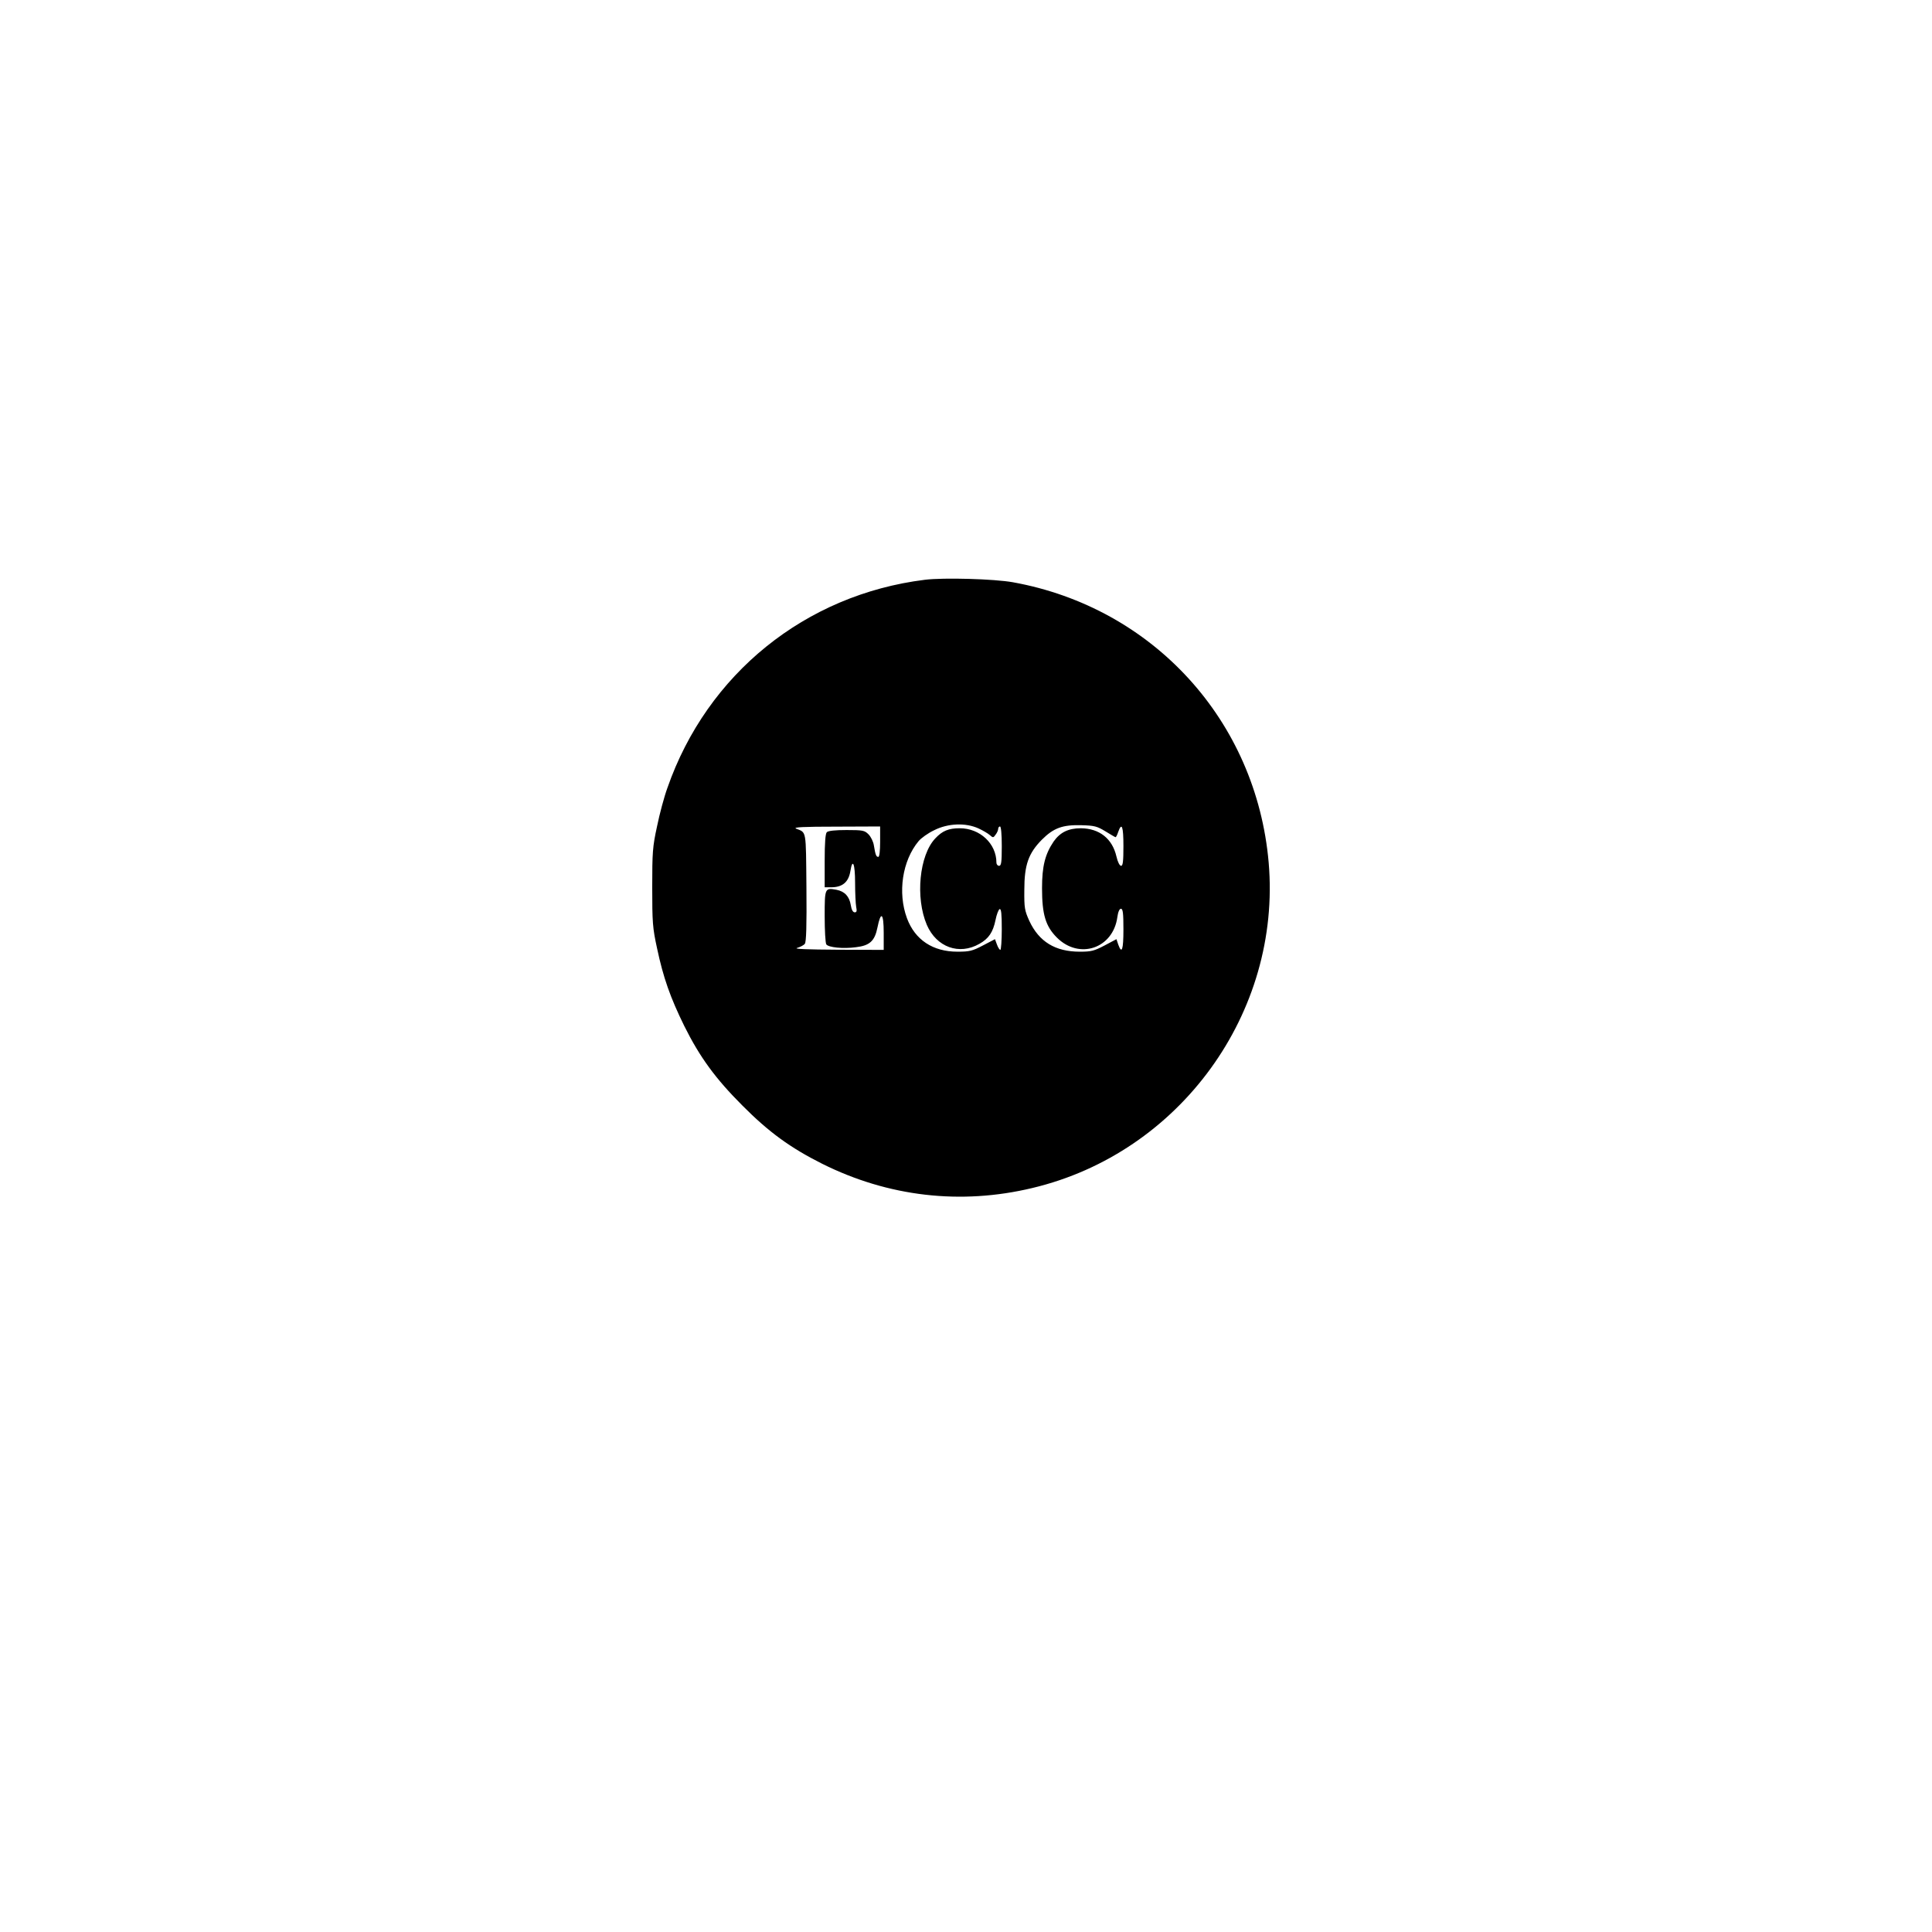 <?xml version="1.0" standalone="no"?>
<!DOCTYPE svg PUBLIC "-//W3C//DTD SVG 20010904//EN"
 "http://www.w3.org/TR/2001/REC-SVG-20010904/DTD/svg10.dtd">
<svg version="1.0" xmlns="http://www.w3.org/2000/svg"
 width="1080pt" height="1080pt" viewBox="0 0 1080 1080"
 preserveAspectRatio="xMidYMid meet">

<g transform="translate(0,1080) scale(0.1,-0.1)"
fill="#000000" stroke="none">
<path d="M5170 7559 c-668 -83 -1217 -526 -1439 -1163 -18 -49 -44 -146 -58
-215 -25 -114 -27 -146 -27 -341 0 -195 2 -227 27 -341 35 -165 74 -275 152
-434 87 -175 175 -295 325 -445 148 -149 268 -236 445 -325 370 -185 776 -232
1176 -136 825 196 1393 980 1321 1819 -69 793 -645 1425 -1429 1567 -105 19
-388 27 -493 14z m300 -1390 c24 -11 53 -28 63 -37 18 -16 20 -16 33 3 8 10
14 25 14 32 0 7 5 13 10 13 6 0 10 -43 10 -110 0 -91 -3 -110 -15 -110 -8 0
-15 8 -15 18 0 106 -92 192 -205 192 -62 0 -97 -14 -137 -57 -89 -94 -112
-331 -47 -483 54 -125 181 -171 294 -106 52 29 76 65 90 133 6 31 17 59 23 61
9 3 12 -27 12 -112 0 -64 -4 -116 -8 -116 -4 0 -13 13 -19 30 l-11 30 -67 -35
c-59 -31 -75 -35 -143 -35 -137 0 -237 66 -282 187 -53 143 -26 322 65 431 14
17 53 45 87 61 77 39 176 43 248 10z m709 -16 c29 -18 55 -33 57 -33 3 0 10
14 15 30 20 56 29 30 29 -80 0 -85 -3 -110 -13 -110 -8 0 -19 21 -26 52 -23
100 -95 157 -199 158 -70 0 -116 -23 -152 -74 -48 -71 -65 -138 -65 -261 0
-147 20 -213 83 -276 125 -125 314 -61 338 114 4 30 12 47 20 47 11 0 14 -24
14 -115 0 -115 -9 -141 -29 -85 l-10 30 -66 -35 c-59 -31 -75 -35 -139 -35
-137 0 -228 56 -282 172 -26 58 -29 72 -28 173 0 140 23 205 98 281 66 66 116
84 222 81 72 -2 87 -6 133 -34z m-1259 -58 c0 -52 -4 -85 -10 -85 -12 0 -16
10 -25 64 -3 21 -17 49 -30 62 -22 22 -32 24 -123 24 -63 0 -102 -4 -110 -12
-8 -8 -12 -58 -12 -160 l0 -148 36 0 c64 0 98 29 108 92 12 74 26 39 26 -66 0
-57 3 -118 6 -135 5 -24 3 -31 -8 -31 -10 0 -18 14 -22 40 -8 49 -34 77 -80
86 -65 12 -66 10 -66 -148 0 -79 4 -149 9 -157 11 -17 93 -26 166 -16 77 9
105 35 120 110 19 95 35 82 35 -29 l0 -96 -257 1 c-172 1 -248 4 -227 10 17 5
37 15 43 23 8 9 11 101 9 316 -3 327 1 304 -58 328 -18 8 42 11 223 11 l247 1
0 -85z"/>
</g>
</svg>
